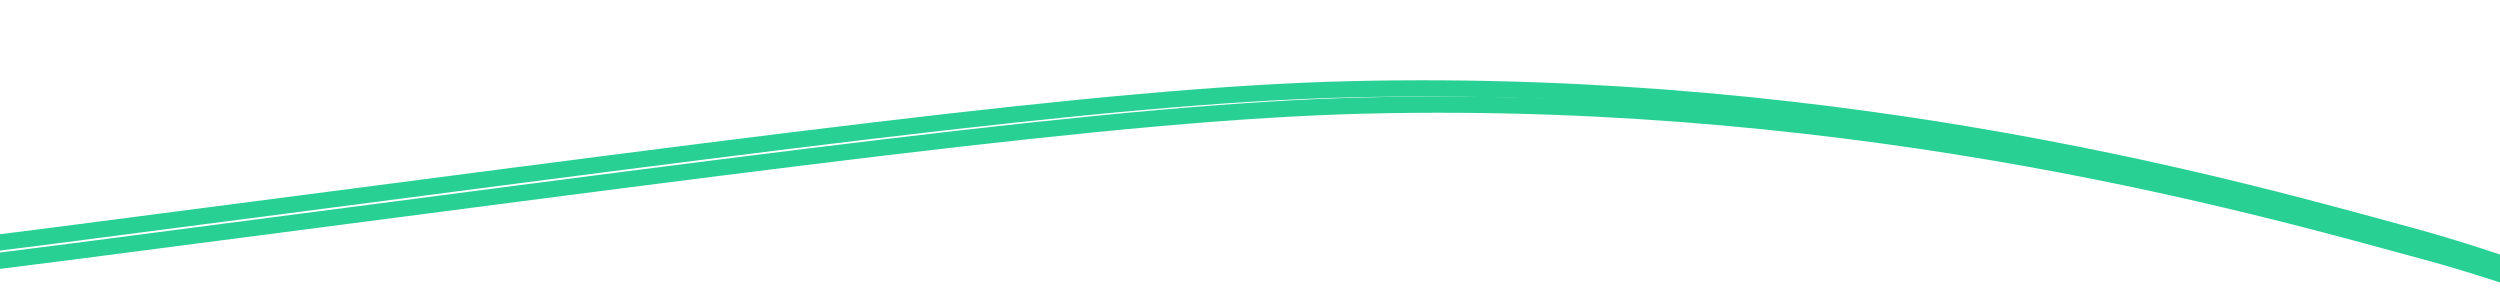﻿<?xml version="1.0" encoding="utf-8"?>
<svg version="1.1" xmlns:xlink="http://www.w3.org/1999/xlink" width="308px" height="38px" preserveAspectRatio="xMinYMid meet" viewBox="388 -9  308 36" xmlns="http://www.w3.org/2000/svg">
  <defs>
    <filter x="-5px" y="-5px" width="835px" height="90px" filterUnits="userSpaceOnUse" id="filter887">
      <feOffset dx="2" dy="2" in="SourceAlpha" result="shadowOffsetInner" />
      <feGaussianBlur stdDeviation="3" in="shadowOffsetInner" result="shadowGaussian" />
      <feComposite in2="shadowGaussian" operator="atop" in="SourceAlpha" result="shadowComposite" />
      <feColorMatrix type="matrix" values="0 0 0 0 0.118  0 0 0 0 0.624  0 0 0 0 0.949  0 0 0 0.298 0  " in="shadowComposite" />
    </filter>
    <g id="widget888">
      <path d="M 3.037 67.5  C -2.388 63.535  48.593 50.5  135.148 43  C 162.879 40.597  275.662 34.413  394.815 19  C 479.852 8  523.889 1.732  554.259 1  C 616.519 -0.5  665.842 13.861  684.852 19  C 727.387 30.499  823.252 78.207  816.963 74  " stroke-width="2" stroke="#28d094" fill="none" />
    </g>
  </defs>
  <use xlink:href="#widget888" filter="url(#filter887)" />
  <use xlink:href="#widget888" />
</svg>